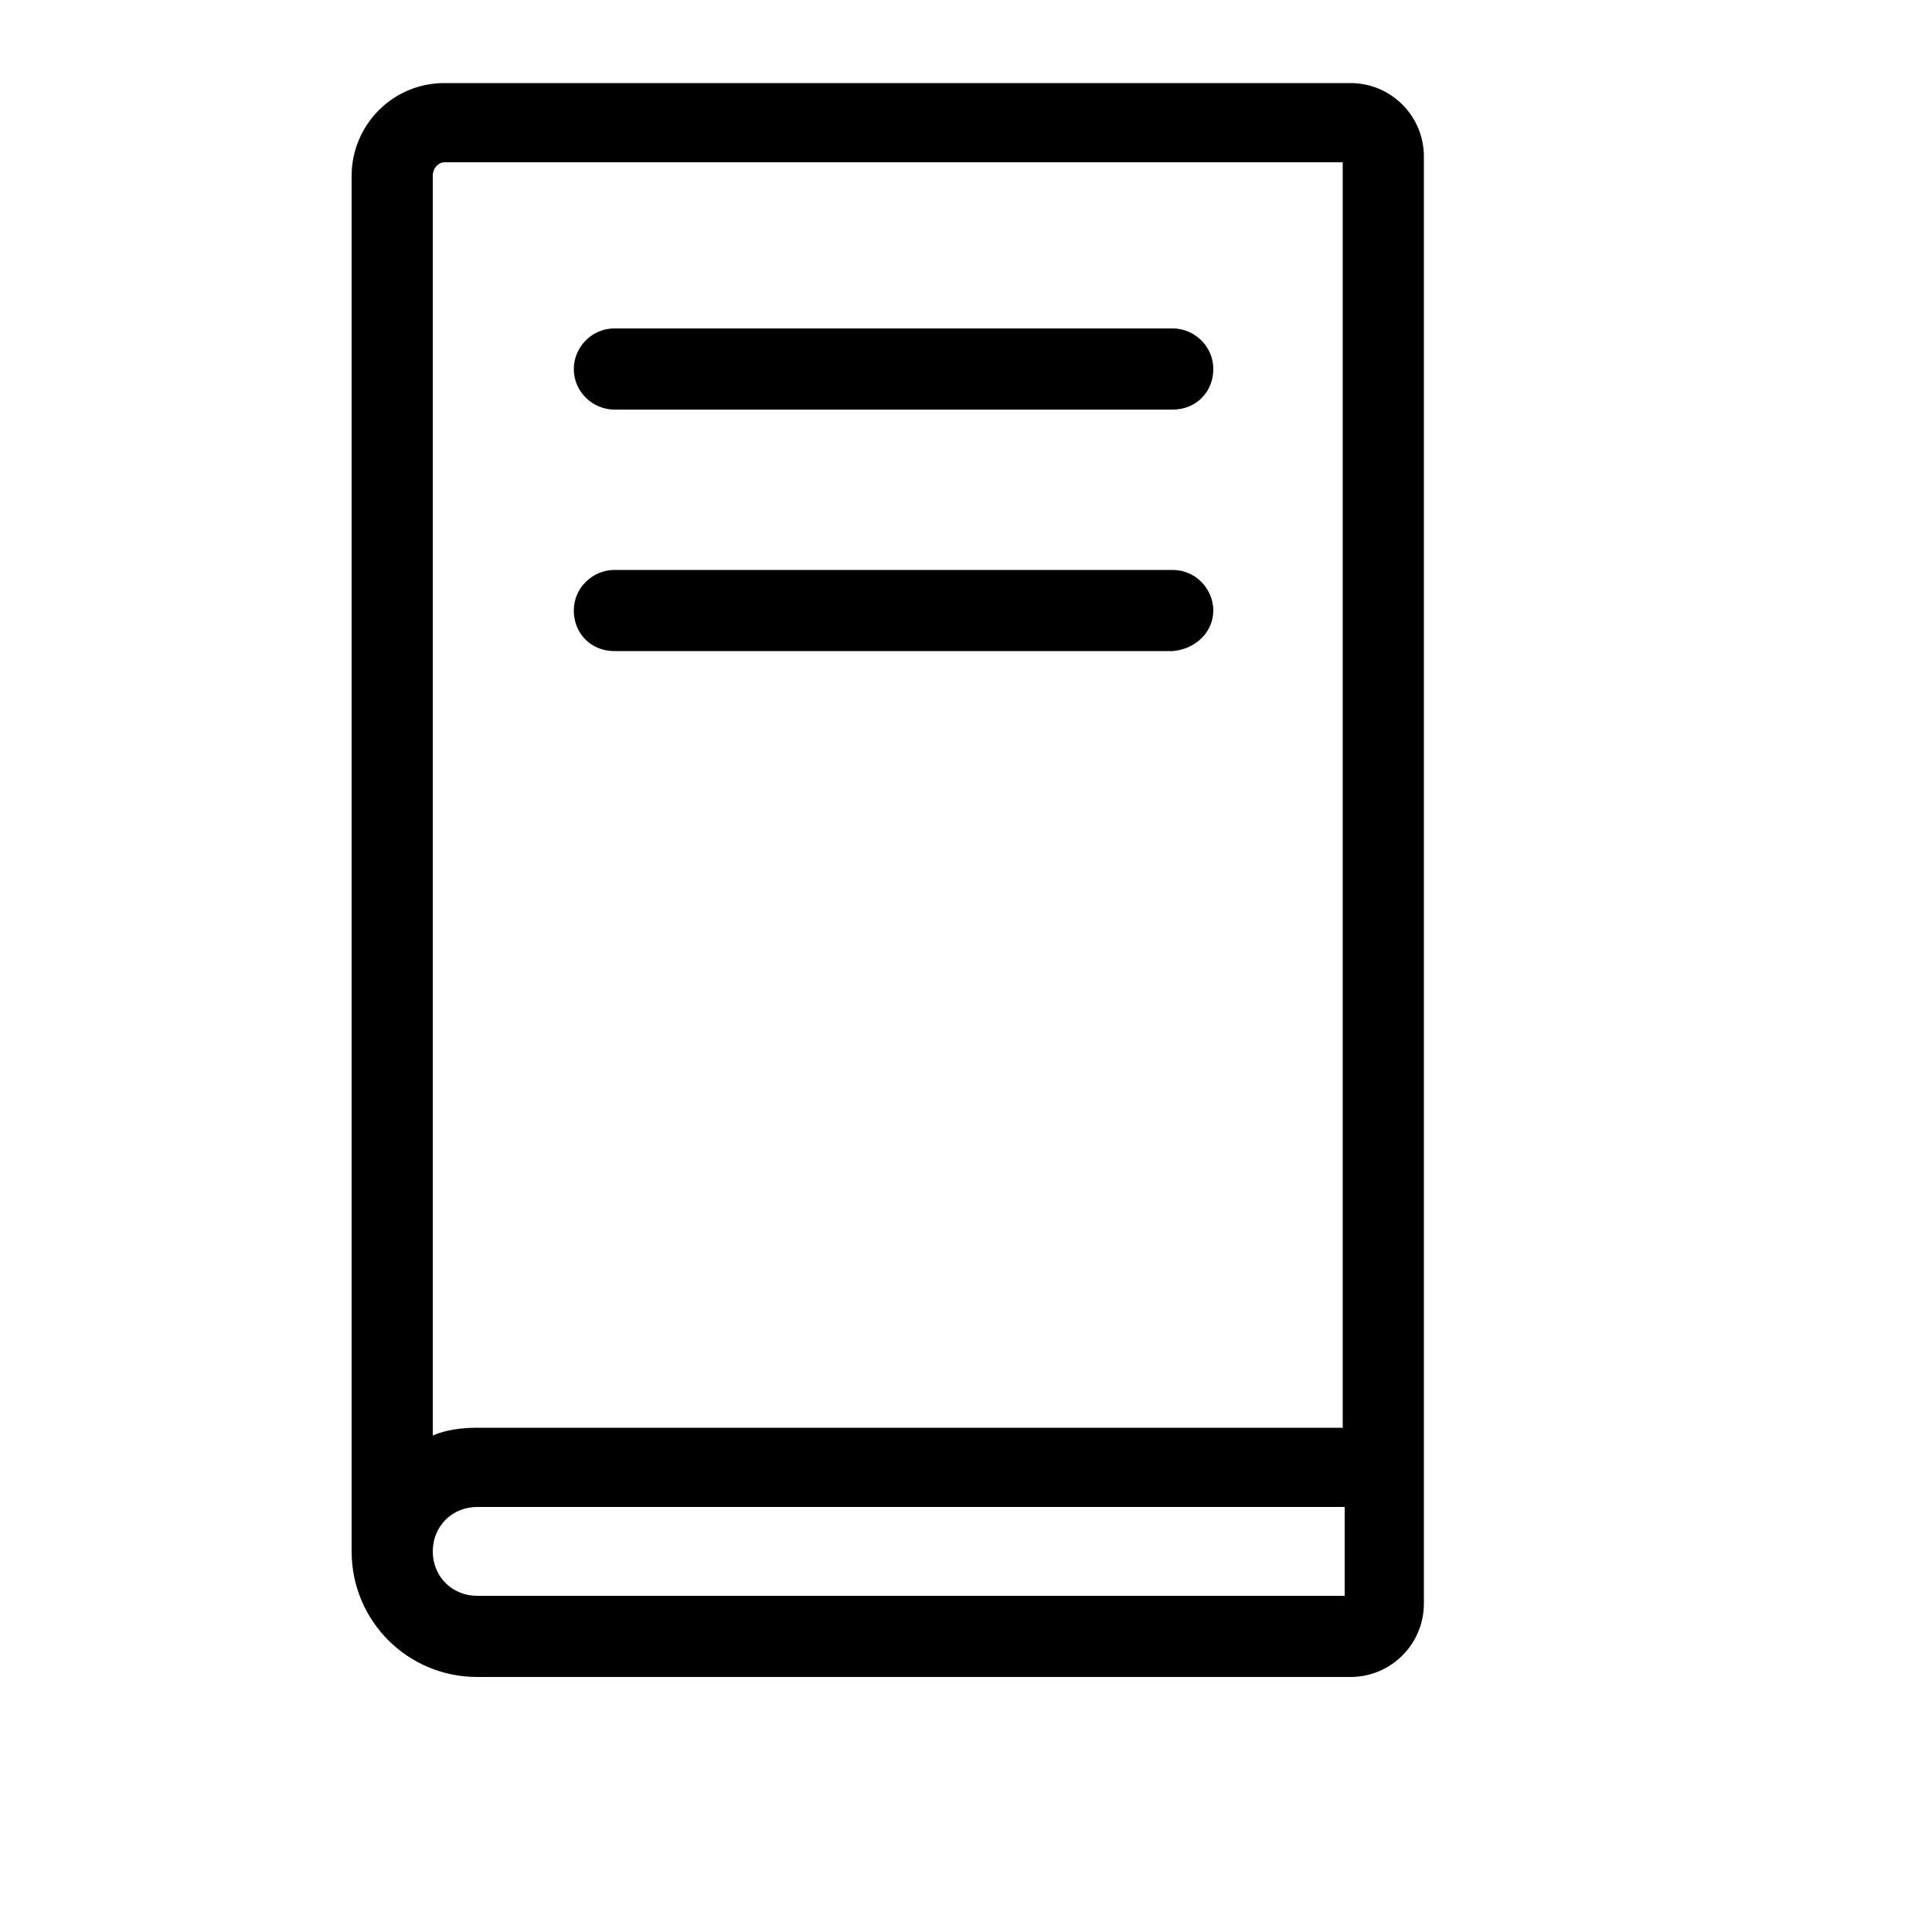 <?xml version="1.0" encoding="iso-8859-1"?>
<!DOCTYPE svg PUBLIC "-//W3C//DTD SVG 1.1//EN" "http://www.w3.org/Graphics/SVG/1.1/DTD/svg11.dtd">
<svg xmlns="http://www.w3.org/2000/svg" xmlns:xlink="http://www.w3.org/1999/xlink" version="1.1" x="0px" y="0px" viewBox="0 0 100 100" enable-background="new 0 0 90 90" xml:space="preserve"><path d="M60.7,21.2H31.8c-1.1,0-2.1-0.9-2.1-2.1c0-1.1,0.9-2.1,2.1-2.1h28.9c1.1,0,2.1,0.9,2.1,2.1C62.8,20.3,61.9,21.2,60.7,21.2z   M62.8,31.6c0-1.1-0.9-2.1-2.1-2.1H31.8c-1.1,0-2.1,0.9-2.1,2.1s0.9,2.1,2.1,2.1h28.9C61.9,33.6,62.8,32.7,62.8,31.6z M73.7,8.1V83  c0,2.1-1.7,3.8-3.8,3.8H24.7c-3.6,0-6.5-2.9-6.5-6.5V9.1c0-2.6,2.1-4.8,4.8-4.8h46.9C72,4.3,73.7,6,73.7,8.1z M22.4,9.1v65.2  c0.7-0.3,1.5-0.4,2.3-0.4h44.8V8.4H23C22.7,8.4,22.4,8.7,22.4,9.1z M69.6,82.6V78H24.7c-1.3,0-2.3,1-2.3,2.3c0,1.3,1,2.3,2.3,2.3  H69.6z"/></svg>

